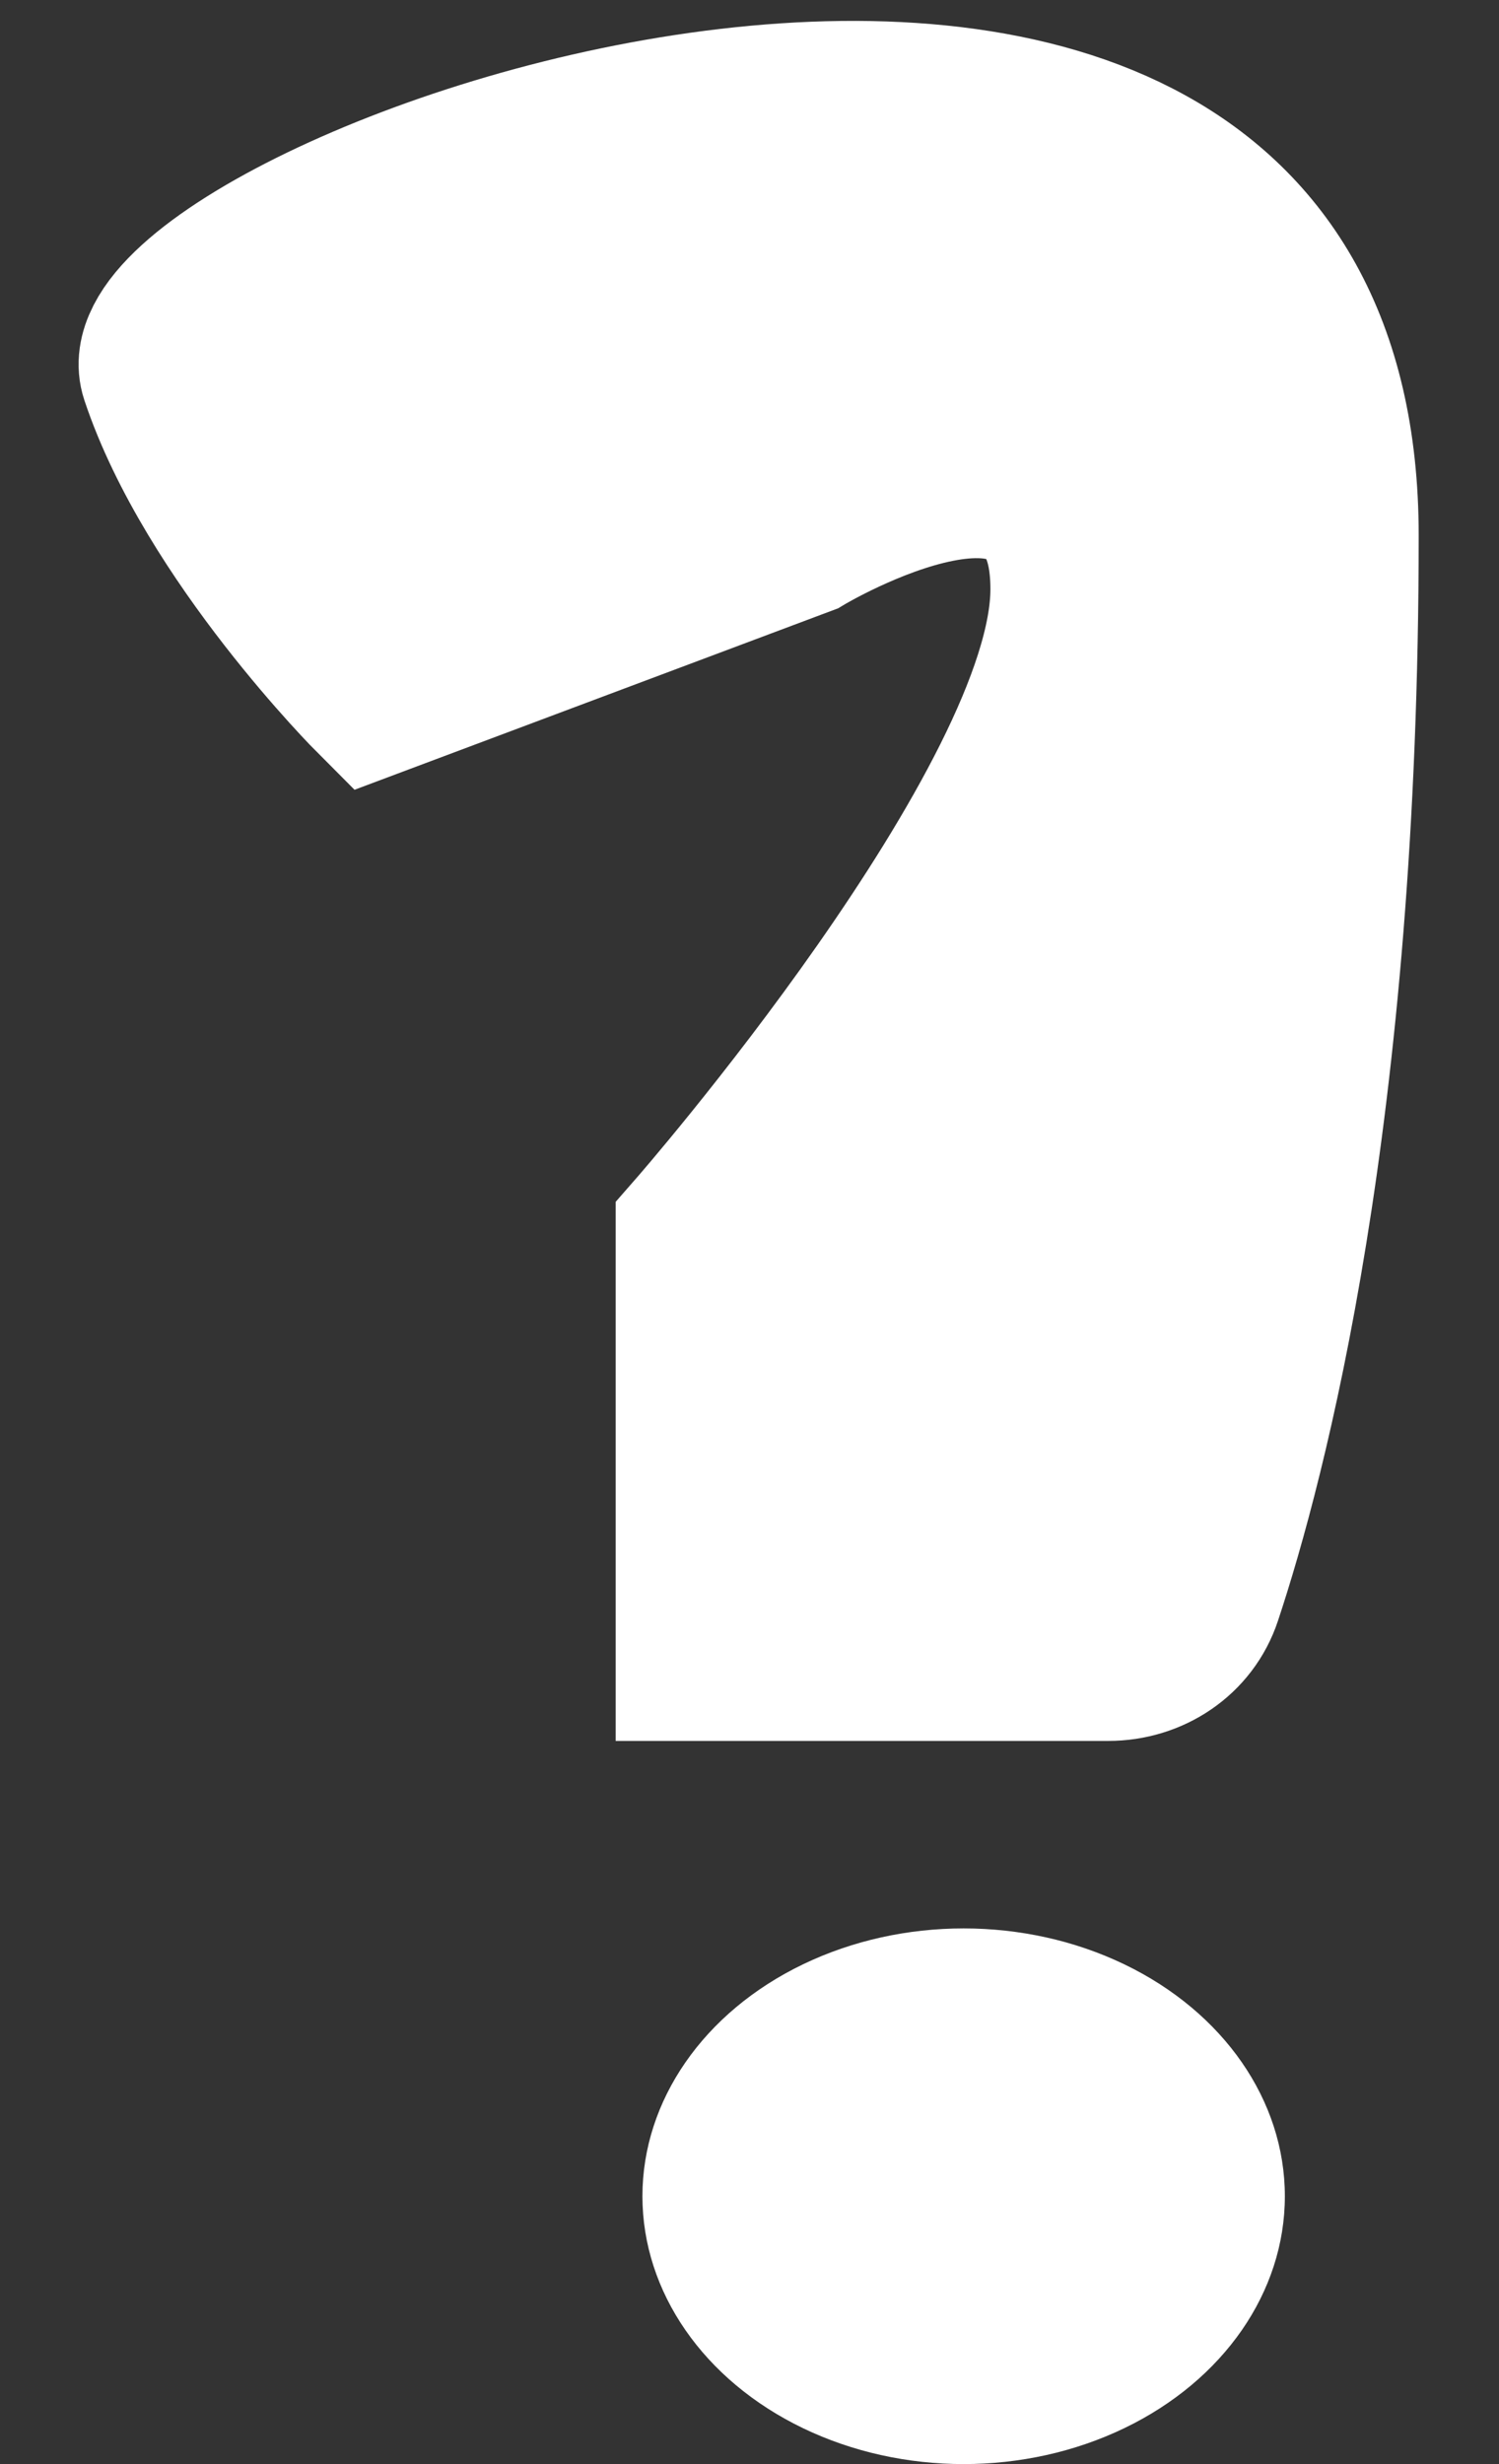 <svg width="14" height="23" viewBox="0 0 14 23" fill="none" xmlns="http://www.w3.org/2000/svg">
<rect x="0" y="0" width="14" height="23" fill="#333333" stroke="none"/>
<path d="M11.224 14.892C11.643 13.63 12.5 10.388 12.5 5C12.5 -2.127 1 2 1.5 3.5C2 5 3.5 6.5 3.5 6.5L7.5 5C7.5 5 10 3.5 10 5.5C10 7.5 6.5 11.5 6.5 11.5L6.5 15.5L10.35 15.5C10.745 15.5 11.1 15.267 11.224 14.892Z" fill="white" stroke="white" stroke-width="1.5"/>
<ellipse cx="9" cy="20.5" rx="3" ry="2.5" fill="white"/>
</svg>
